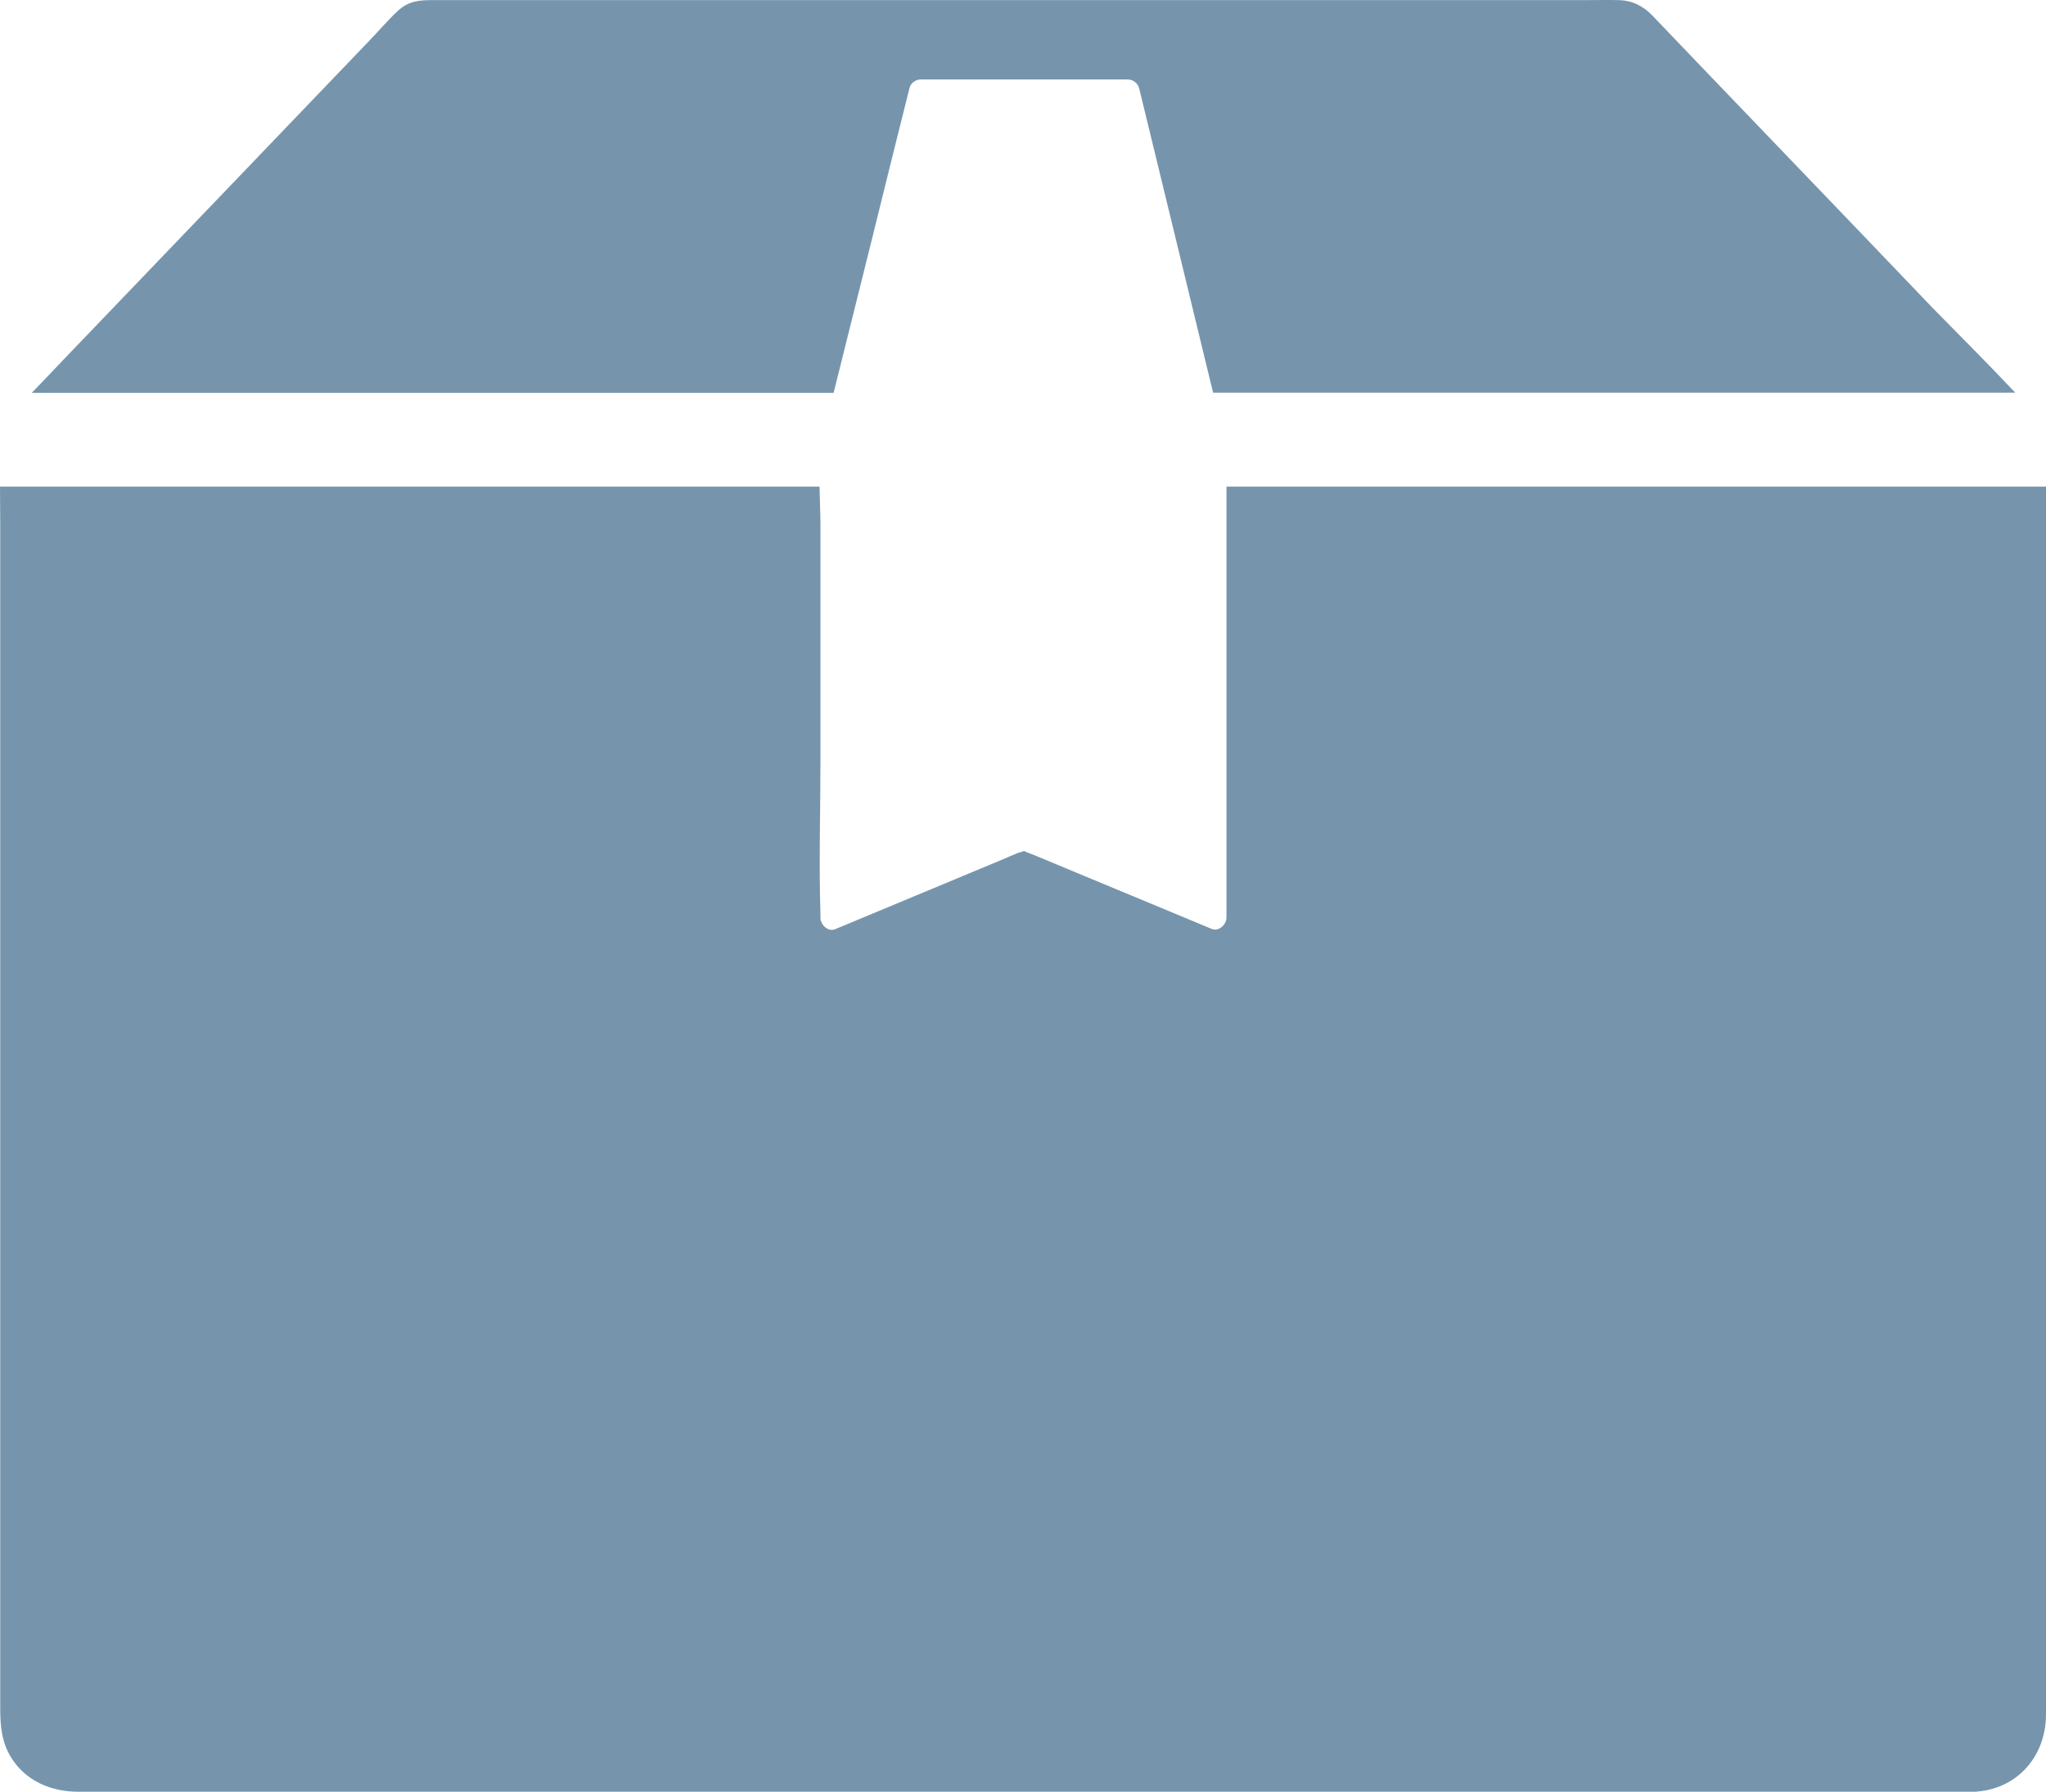 <?xml version="1.0" encoding="UTF-8" standalone="no"?>
<svg
   version="1.1"
   x="0px"
   y="0px"
   viewBox="0 0 871.3 763.144"
   xml:space="preserve"
   id="svg10"
   sodipodi:docname="noun-package-3235397.svg"
   width="871.3"
   height="763.144"
   fill="#7695AD"
   inkscape:version="1.2.2 (b0a8486541, 2022-12-01)"
   xmlns:inkscape="http://www.inkscape.org/namespaces/inkscape"
   xmlns:sodipodi="http://sodipodi.sourceforge.net/DTD/sodipodi-0.dtd"
   xmlns="http://www.w3.org/2000/svg"
   xmlns:svg="http://www.w3.org/2000/svg"><defs
     id="defs14" /><sodipodi:namedview
     id="namedview12"
     pagecolor="#ffffff"
     bordercolor="#000000"
     borderopacity="0.25"
     inkscape:showpageshadow="2"
     inkscape:pageopacity="0.0"
     inkscape:pagecheckerboard="0"
     inkscape:deskcolor="#d1d1d1"
     showgrid="false"
     inkscape:zoom="0.68046875"
     inkscape:cx="480.55109"
     inkscape:cy="362.98507"
     inkscape:window-width="1876"
     inkscape:window-height="969"
     inkscape:window-x="0"
     inkscape:window-y="0"
     inkscape:window-maximized="1"
     inkscape:current-layer="svg10" /><path
     d="m 871.3,716.844 v -509.6 h -349 v 183.6 c 0,2.9 -3.3,6.1 -6.3,4.8 -11.1,-4.6 -22.3,-9.3 -33.4,-13.9 -13.9,-5.8 -27.8,-11.5 -41.6,-17.3 -1.6,-0.7 -3.4,-1.2 -4.9,-2 -0.9,0.4 -2.1,0.7 -2.5,0.8 -2.2,0.9 -4.4,1.8 -6.6,2.8 -23.8,9.9 -47.5,19.8 -71.3,29.7 -3.1,1.3 -6.3,-1.9 -6.3,-4.8 0,-0.4 0,-0.7 0,-1.1 -0.7,-22.4 0,-44.9 0,-67.3 v -98.3 c 0,-5.5 -0.3,-11.3 -0.4,-17 H 0 c 0,5.6 0.1,11.1 0.1,16.7 v 503.8 c 0,7.3 0.6,14.4 4.7,20.9 6.2,10 17.1,14.5 28.5,14.5 h 806.3 c 0.3,0 0.6,0 1,0 0.5,0 1.1,0 1.6,-0.1 v 0 c 17.3,-1.5 29,-15.3 29.1,-32.6 0,-4.6 0,-9.1 0,-13.6 z"
     id="path2" /><path
     d="M 858.2,167.244 H 516.6 c -9,-37 -17.9,-73.9 -26.9,-110.8 -1.5,-6.3 -3.1,-12.6 -4.6,-18.9 -0.5,-2.1 -2.7,-3.7 -4.8,-3.7 h -88.2 c -2.1,0 -4.3,1.5 -4.8,3.7 -5.3,21.2 -10.6,42.4 -15.8,63.6 -5.5,22.1 -11,44.1 -16.5,66.2 H 26.5 c -4.3,0 -8.6,0 -13,0 4.4,-4.6 8.8,-9.1 13.1,-13.7 22.6,-23.5 45.1,-47.1 67.7,-70.6 20.8,-21.7 41.5,-43.3 62.3,-65 4.3,-4.4 8.3,-9.2 12.8,-13.4 4.9,-4.5 9.6,-4.6 15.4,-4.6 h 490.5 c 4.6,0 9.3,-0.1 13.9,0 5.8,0.1 10.6,2.5 14.5,6.6 16,16.8 32.1,33.5 48.2,50.3 23.9,24.9 47.8,49.8 71.6,74.7 11.5,11.7 23.3,23.5 34.7,35.6 z"
     id="path4" /></svg>
